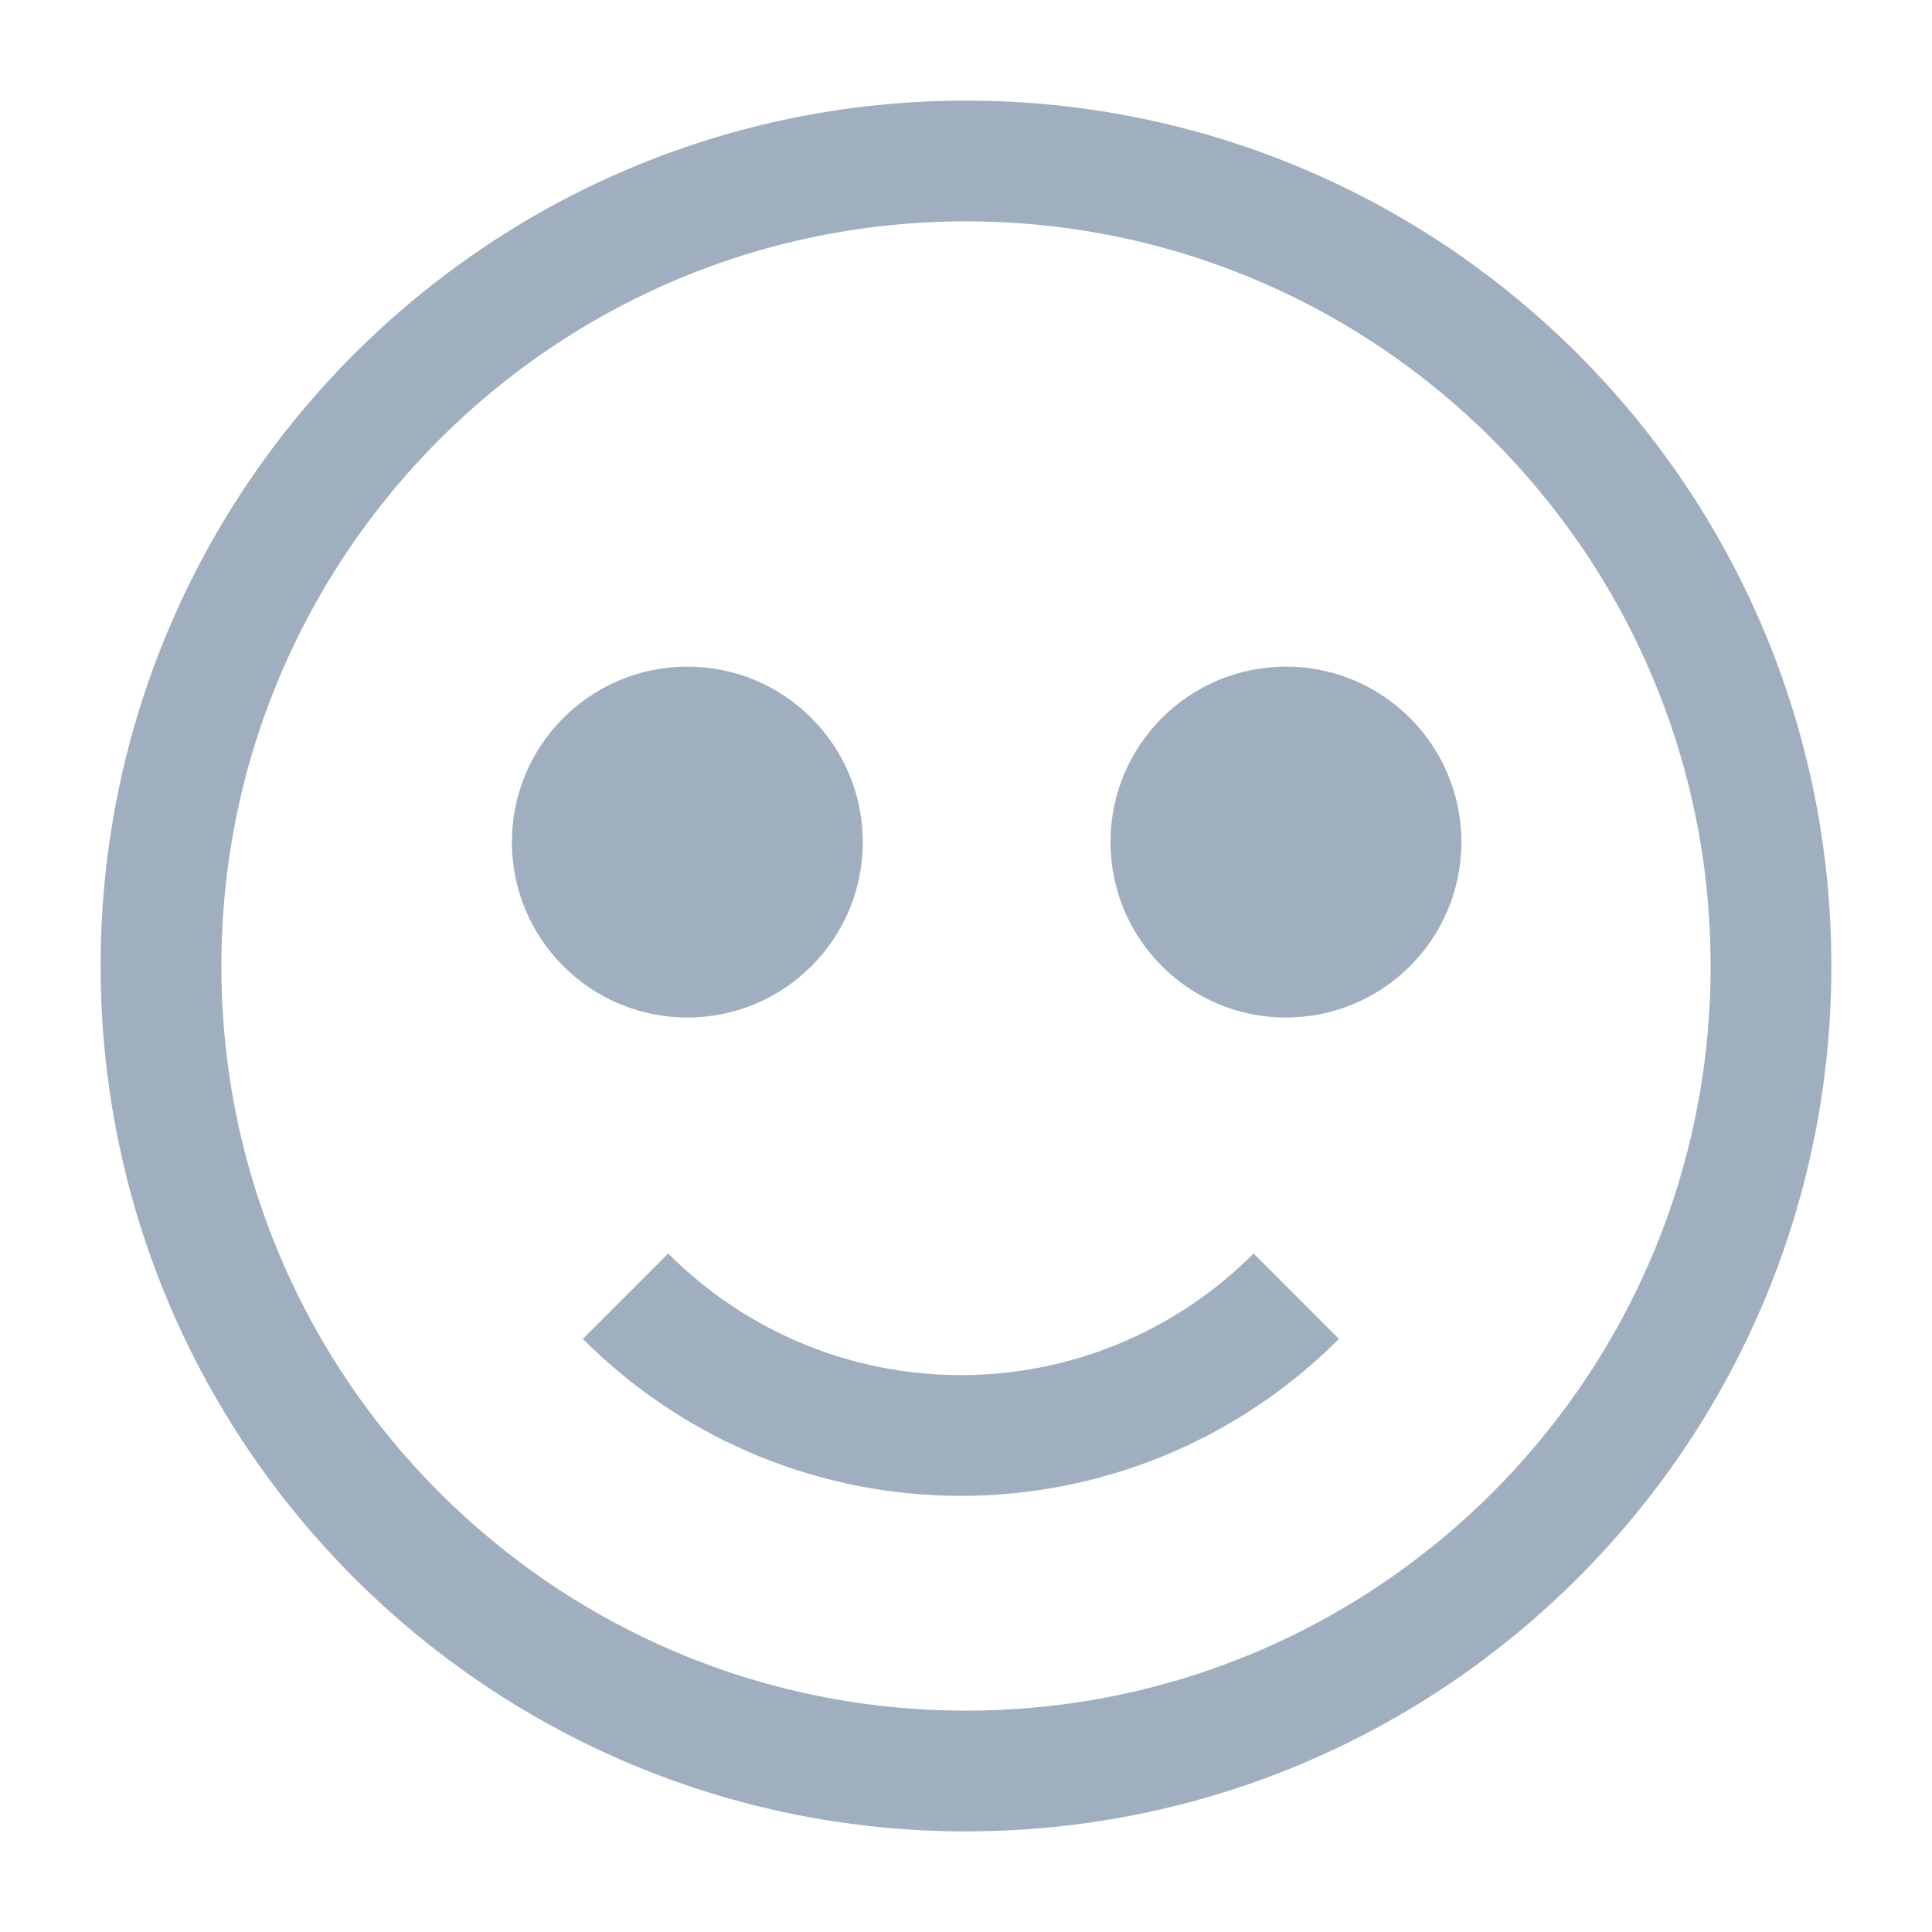 <svg width="24" height="24" viewBox="0 0 24 24" fill="none" xmlns="http://www.w3.org/2000/svg">
<path d="M12 22C17.523 22 22 17.523 22 12C22 6.477 17.523 2 12 2C6.477 2 2 6.477 2 12C2 17.523 6.477 22 12 22Z" stroke="#A0AFBF" stroke-width="1.5" stroke-miterlimit="10"/>
<path d="M8.539 12.64C9.743 12.64 10.718 11.664 10.718 10.461C10.718 9.257 9.743 8.281 8.539 8.281C7.335 8.281 6.359 9.257 6.359 10.461C6.359 11.664 7.335 12.64 8.539 12.64Z" fill="#A0AFBF"/>
<path d="M15.974 12.64C17.178 12.64 18.154 11.664 18.154 10.461C18.154 9.257 17.178 8.281 15.974 8.281C14.771 8.281 13.795 9.257 13.795 10.461C13.795 11.664 14.771 12.64 15.974 12.64Z" fill="#A0AFBF"/>
<path d="M7.77 16.102C10.077 18.409 13.795 18.409 16.103 16.102" stroke="#A0AFBF" stroke-width="1.5" stroke-miterlimit="10"/>
</svg>
